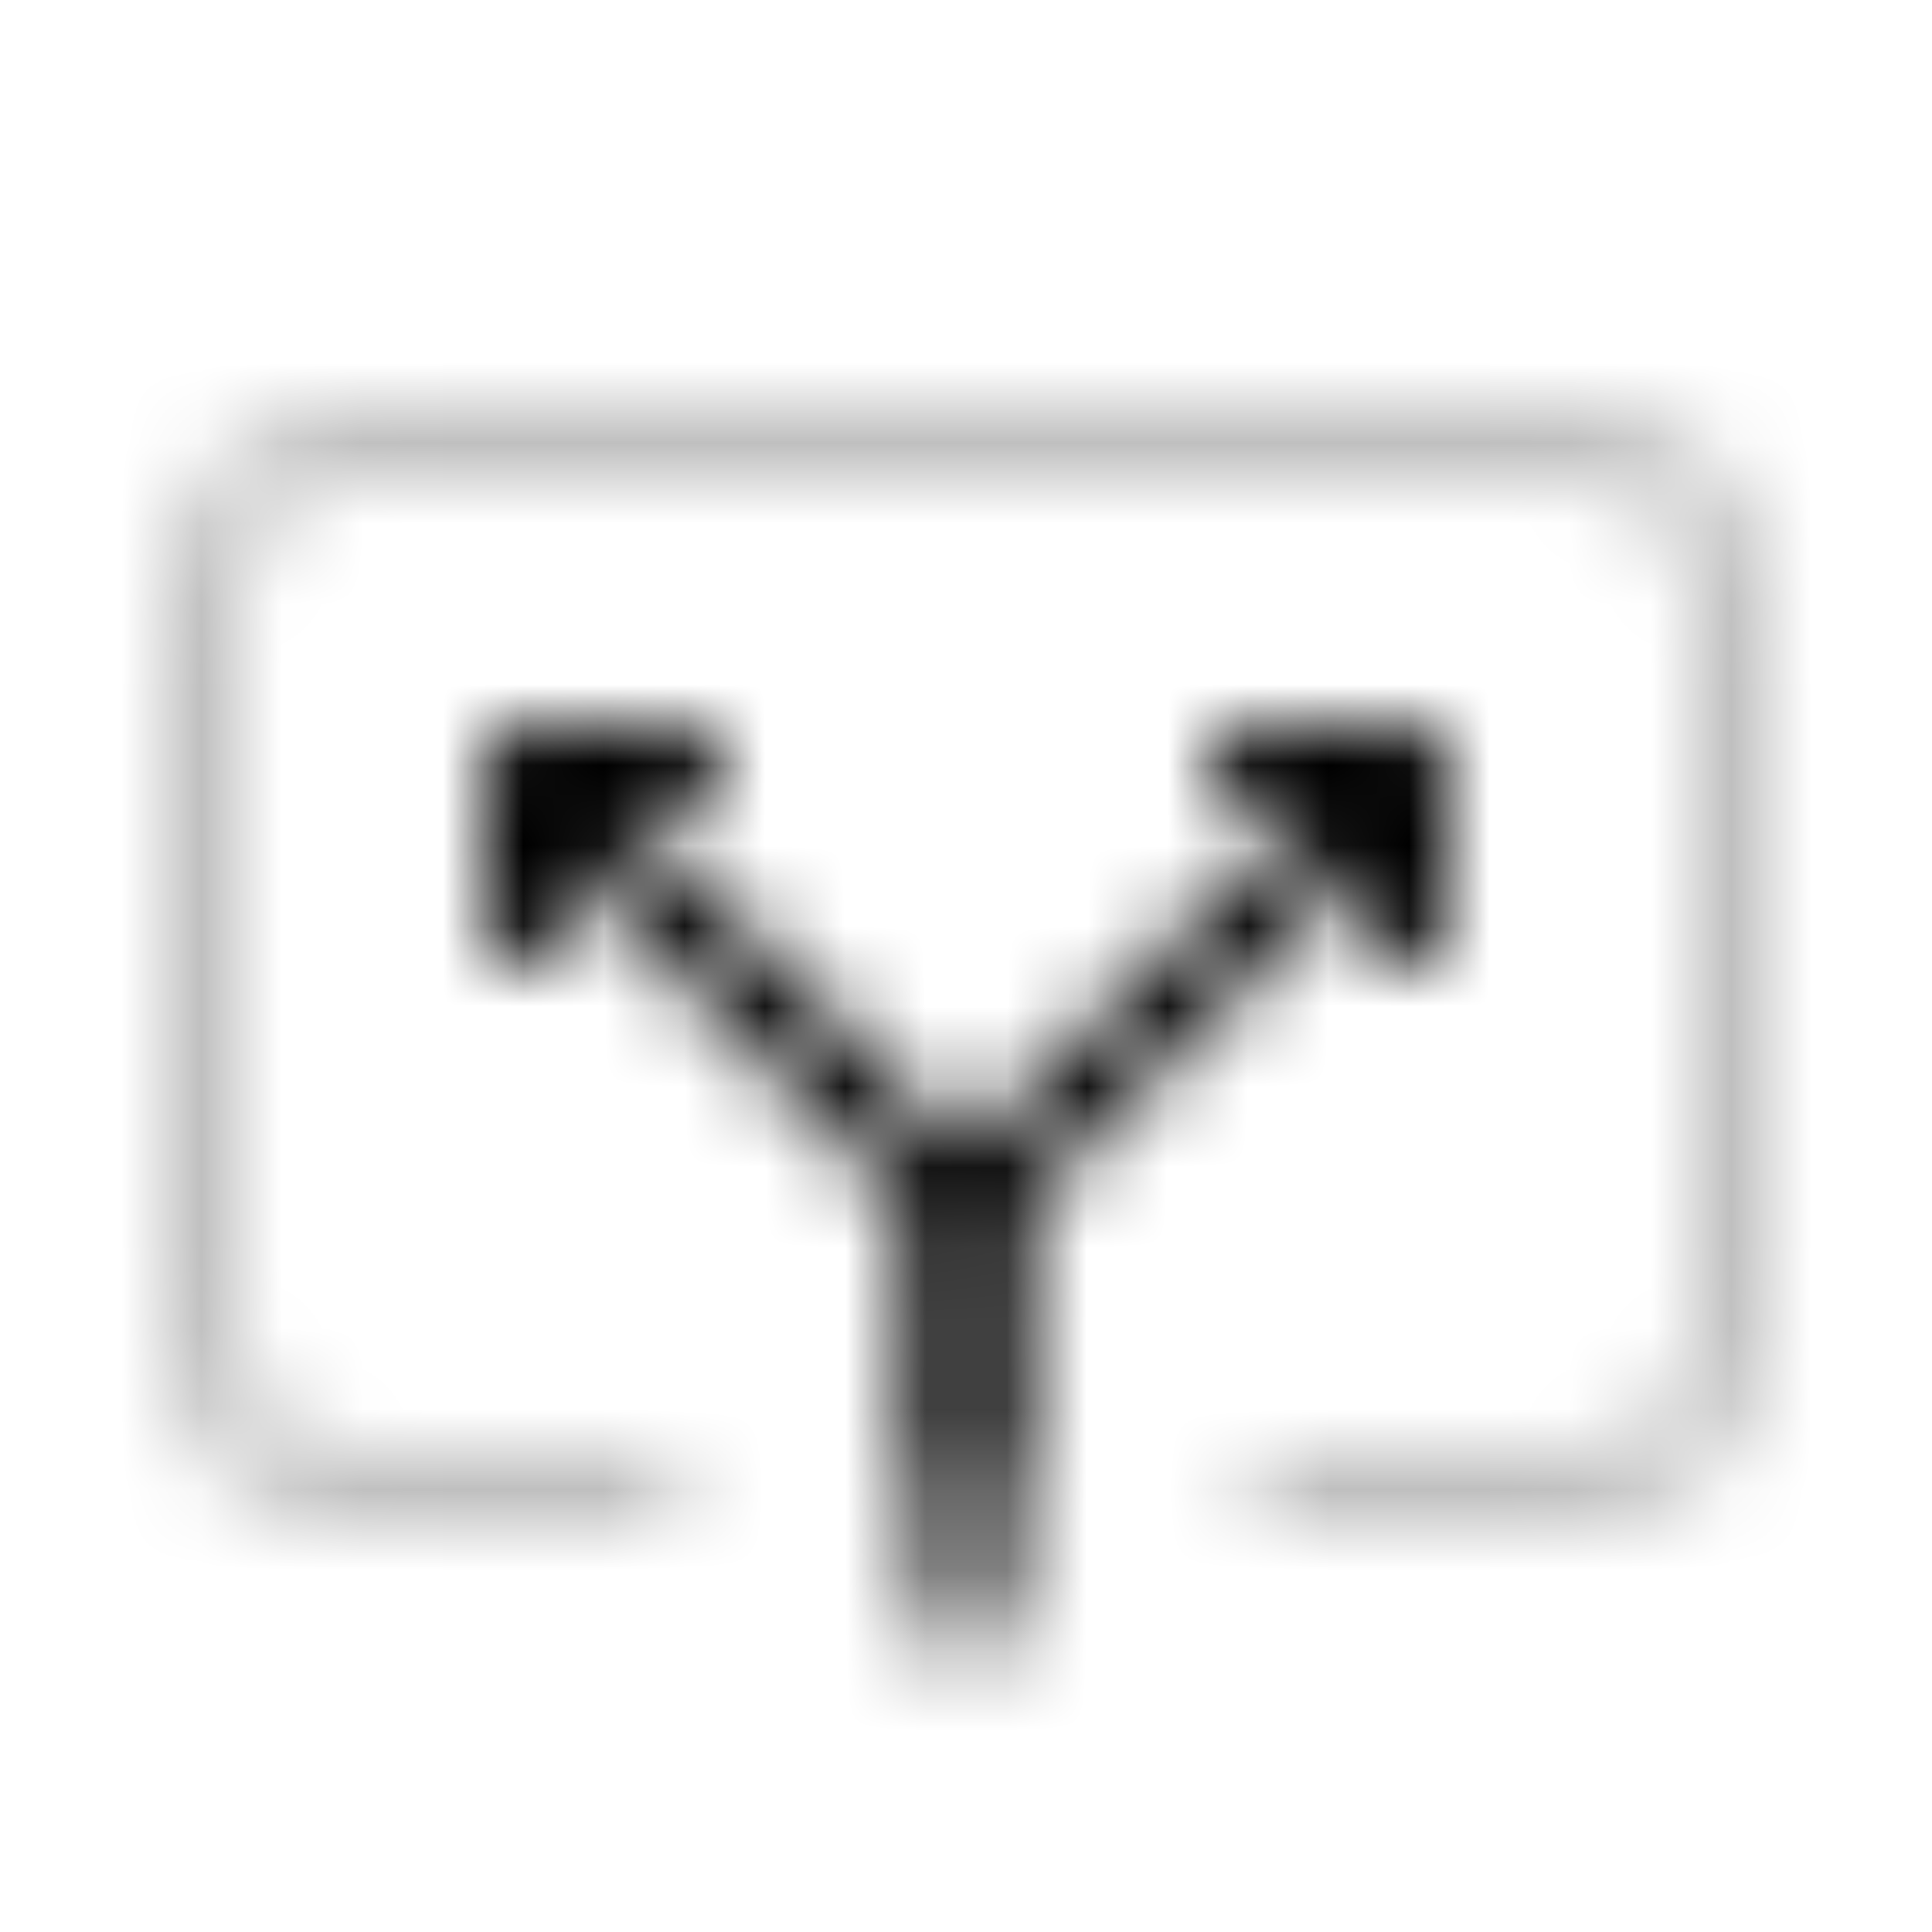 <svg xmlns="http://www.w3.org/2000/svg" xmlns:xlink="http://www.w3.org/1999/xlink" width="24" height="24" viewBox="0 0 24 24"><defs><mask id="letsIconsDirectionAlt2DuotoneLine0"><g fill="none" stroke-linecap="round"><path stroke="silver" stroke-opacity=".25" d="M16 18.5h2.3c1.12 0 1.68 0 2.108-.218a2 2 0 0 0 .874-.874c.218-.428.218-.988.218-2.108V8.7c0-1.12 0-1.68-.218-2.108a2 2 0 0 0-.874-.874C19.98 5.5 19.42 5.5 18.3 5.5H5.7c-1.12 0-1.68 0-2.108.218a2 2 0 0 0-.874.874C2.5 7.02 2.5 7.58 2.5 8.7v6.6c0 1.12 0 1.68.218 2.108a2 2 0 0 0 .874.874c.428.218.988.218 2.108.218H8"/><path stroke="#fff" stroke-linejoin="round" d="m6.5 9.5l4.621 4.621A3 3 0 0 1 12 16.243V18M6.5 9.5h2m-2 0v2"/><path stroke="#fff" stroke-linejoin="round" d="m17.5 9.5l-4.621 4.621A3 3 0 0 0 12 16.243V20m5.5-10.5h-2m2 0v2"/></g></mask></defs><path fill="currentColor" d="M0 0h24v24H0z" mask="url(#letsIconsDirectionAlt2DuotoneLine0)"/></svg>